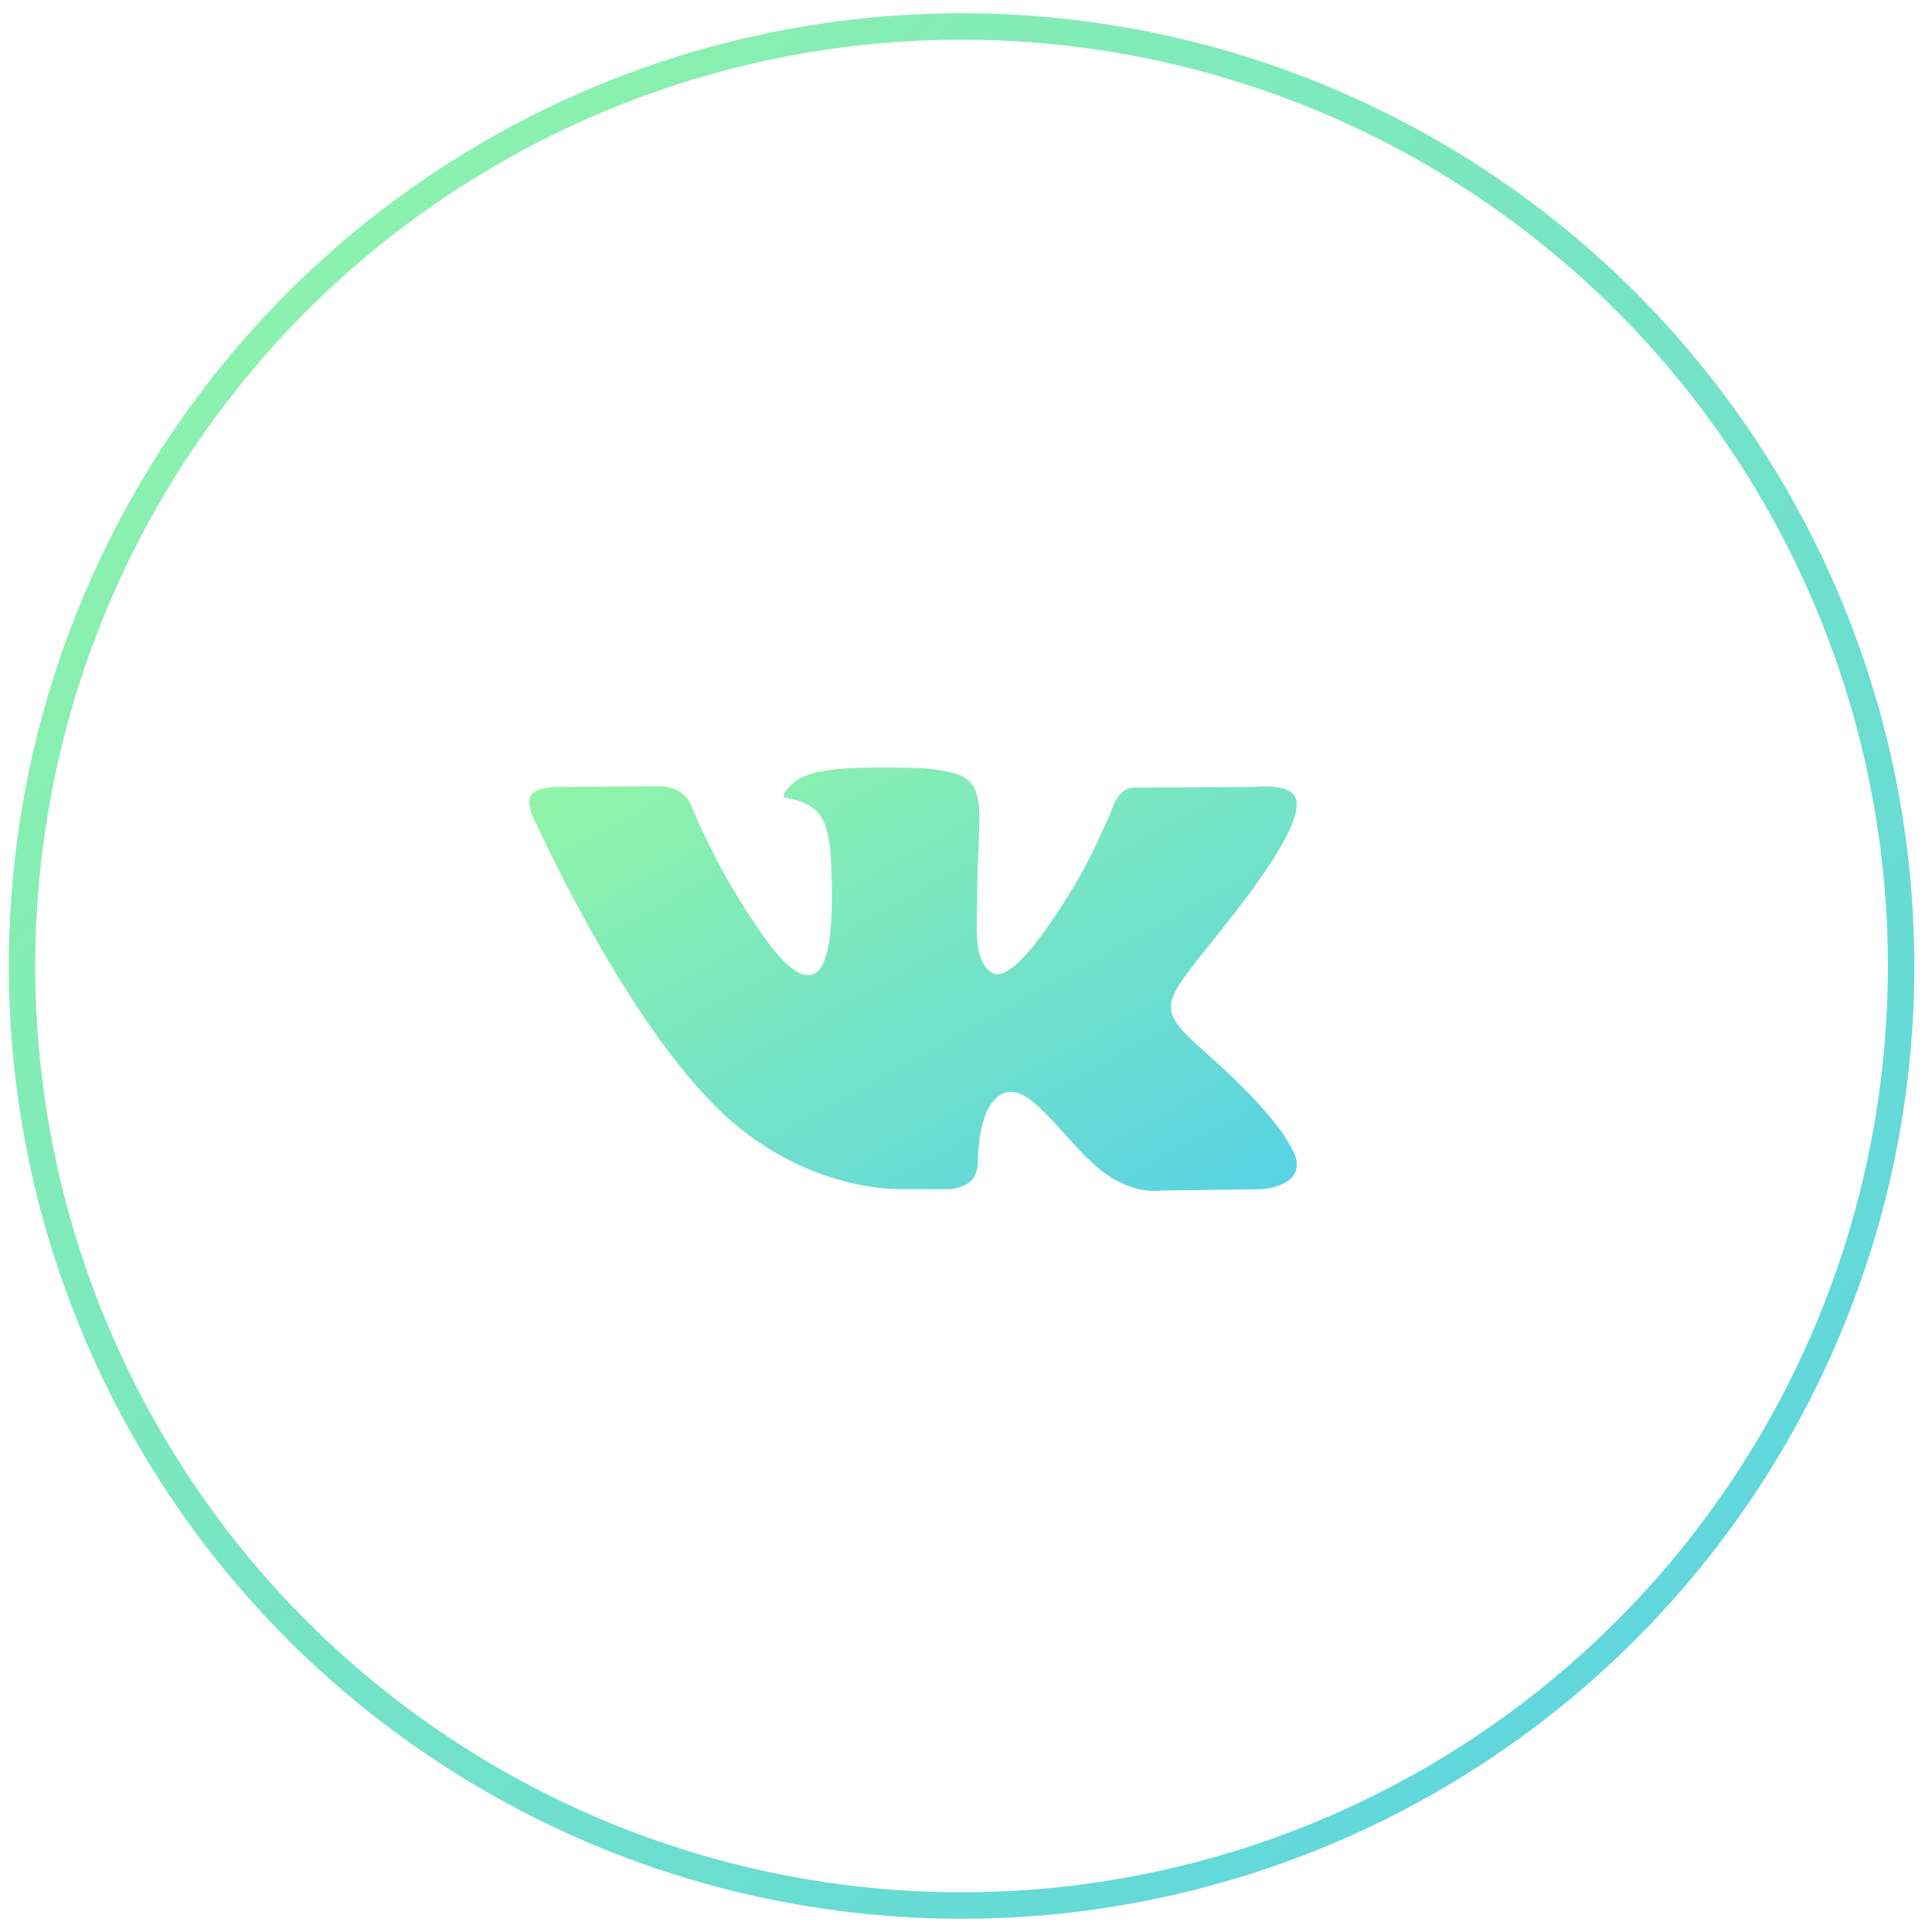 <svg width="73" height="73" viewBox="0 0 73 73" fill="none" xmlns="http://www.w3.org/2000/svg">
<circle cx="36.333" cy="36.5" r="35.5" stroke="url(#paint0_linear)"/>
<path fill-rule="evenodd" clip-rule="evenodd" d="M34.189 44.933H35.922C35.922 44.933 36.446 44.877 36.713 44.599C36.959 44.343 36.951 43.862 36.951 43.862C36.951 43.862 36.917 41.613 37.997 41.282C39.061 40.955 40.427 43.456 41.876 44.417C42.971 45.145 43.803 44.985 43.803 44.985L47.676 44.933C47.676 44.933 49.702 44.812 48.742 43.272C48.663 43.146 48.182 42.132 45.862 40.05C43.434 37.87 43.759 38.222 46.684 34.452C48.465 32.156 49.178 30.754 48.955 30.153C48.743 29.581 47.433 29.732 47.433 29.732L43.072 29.759C43.072 29.759 42.749 29.716 42.509 29.855C42.275 29.991 42.124 30.307 42.124 30.307C42.124 30.307 41.434 32.084 40.514 33.596C38.572 36.784 37.796 36.953 37.478 36.755C36.74 36.293 36.924 34.901 36.924 33.911C36.924 30.821 37.409 29.533 35.981 29.199C35.507 29.088 35.158 29.015 33.946 29.004C32.39 28.988 31.073 29.008 30.327 29.361C29.831 29.596 29.448 30.12 29.681 30.15C29.97 30.187 30.622 30.32 30.968 30.776C31.415 31.364 31.4 32.684 31.4 32.684C31.4 32.684 31.656 36.322 30.8 36.774C30.212 37.084 29.406 36.451 27.675 33.558C26.788 32.076 26.118 30.438 26.118 30.438C26.118 30.438 25.989 30.132 25.759 29.968C25.479 29.77 25.089 29.707 25.089 29.707L20.945 29.733C20.945 29.733 20.323 29.75 20.095 30.012C19.892 30.244 20.078 30.725 20.078 30.725C20.078 30.725 23.323 38.066 26.996 41.764C30.364 45.156 34.189 44.933 34.189 44.933Z" fill="url(#paint1_linear)"/>
<defs>
<linearGradient id="paint0_linear" x1="-34.667" y1="36.5" x2="36.333" y2="107.5" gradientUnits="userSpaceOnUse">
<stop stop-color="#93F6A5"/>
<stop offset="1" stop-color="#58D2E5"/>
</linearGradient>
<linearGradient id="paint1_linear" x1="5.5" y1="37" x2="19.035" y2="61.532" gradientUnits="userSpaceOnUse">
<stop stop-color="#93F6A5"/>
<stop offset="1" stop-color="#58D2E5"/>
</linearGradient>
</defs>
</svg>
